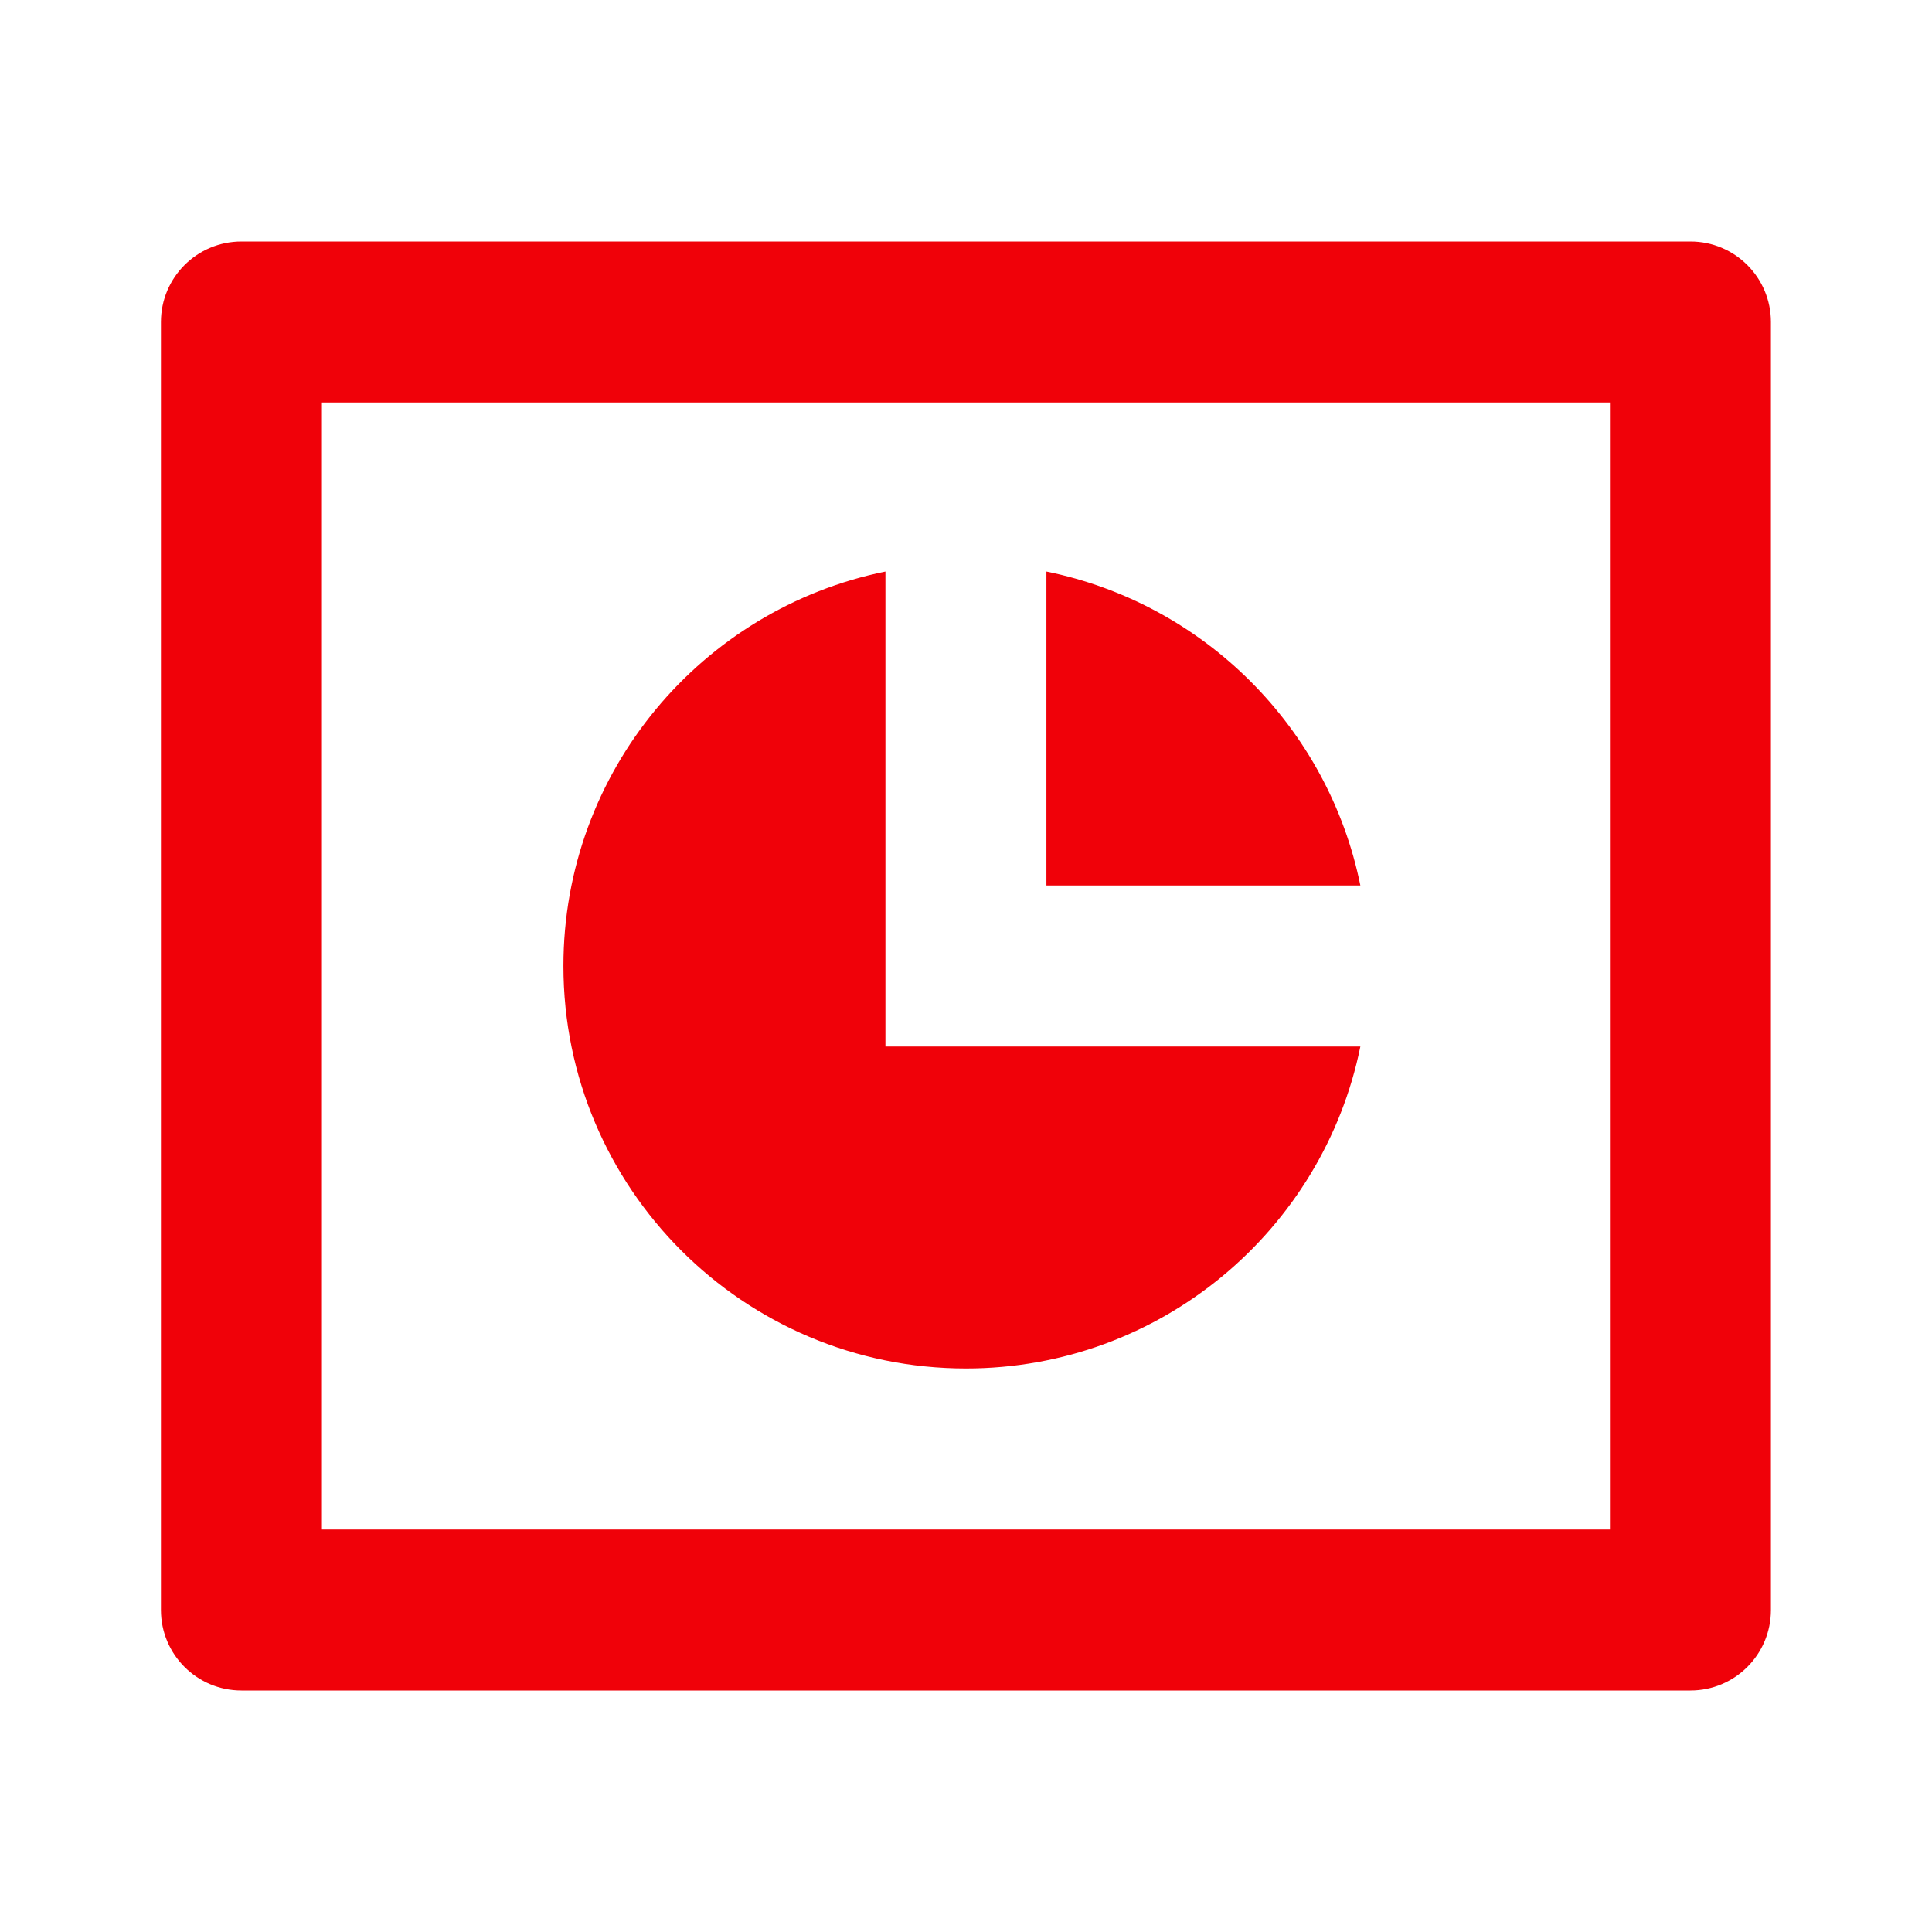 <?xml version="1.0" encoding="UTF-8"?>
<svg xmlns="http://www.w3.org/2000/svg" width="40" height="40" viewBox="0 0 40 40" fill="none">
  <path d="M4.999 5H34.999C35.919 5 36.665 5.746 36.665 6.667V33.333C36.665 34.254 35.919 35 34.999 35H4.999C4.078 35 3.332 34.254 3.332 33.333V6.667C3.332 5.746 4.078 5 4.999 5ZM6.665 8.333V31.667H33.332V8.333H6.665ZM28.165 21.667C27.393 25.47 24.03 28.333 19.999 28.333C15.396 28.333 11.665 24.602 11.665 20C11.665 15.968 14.528 12.605 18.332 11.833V21.667H28.165ZM28.165 18.333H21.665V11.833C24.93 12.496 27.503 15.068 28.165 18.333Z" fill="#F00109"></path>
</svg>
